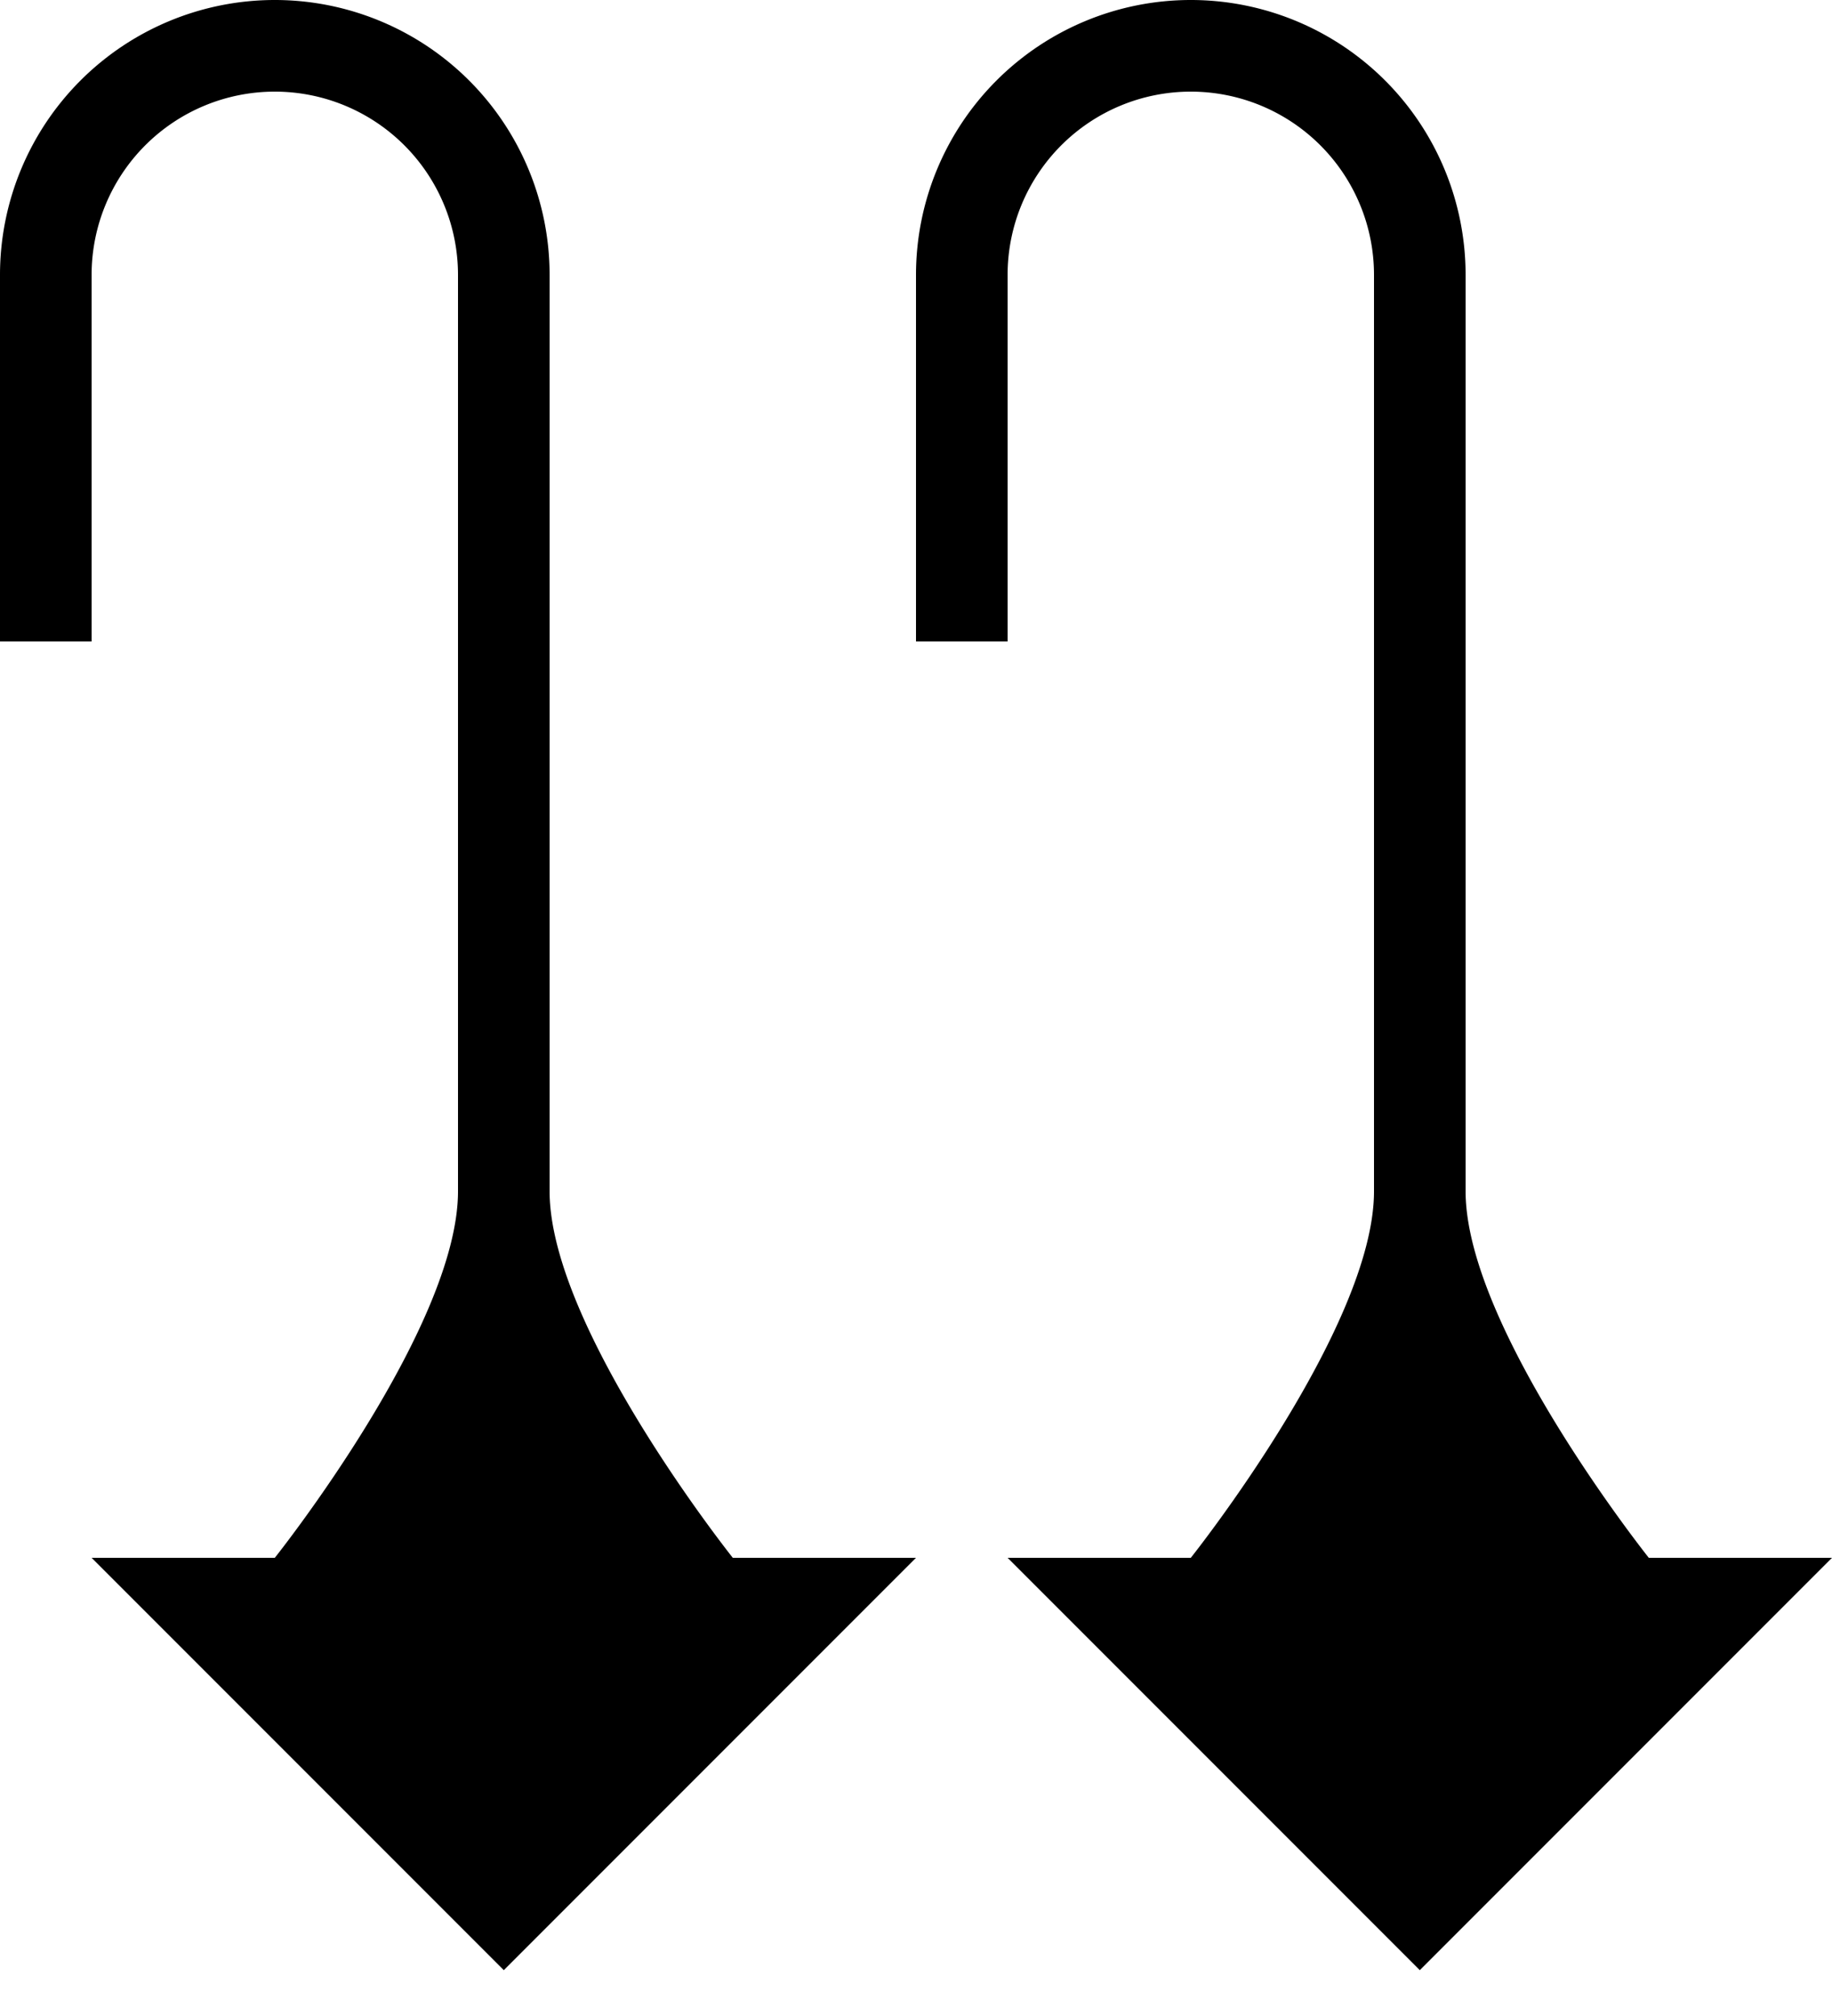 <svg xmlns="http://www.w3.org/2000/svg" version="1.0" width="20" height="22"><path d="M20 17l-4.5 4.5L11 17h9zM13 0a3 3 0 0 1 3 3v10c0 1.49 2 4 2 4h-5s2-2.51 2-4V3a2 2 0 1 0-4 0v4h-1V3a3 3 0 0 1 3-3zM10 17l-4.5 4.5L1 17h9zM3 0a3 3 0 0 1 3 3v10c0 1.49 2 4 2 4H3s2-2.51 2-4V3a2 2 0 0 0-4 0v4H0V3a3 3 0 0 1 3-3z"/></svg>